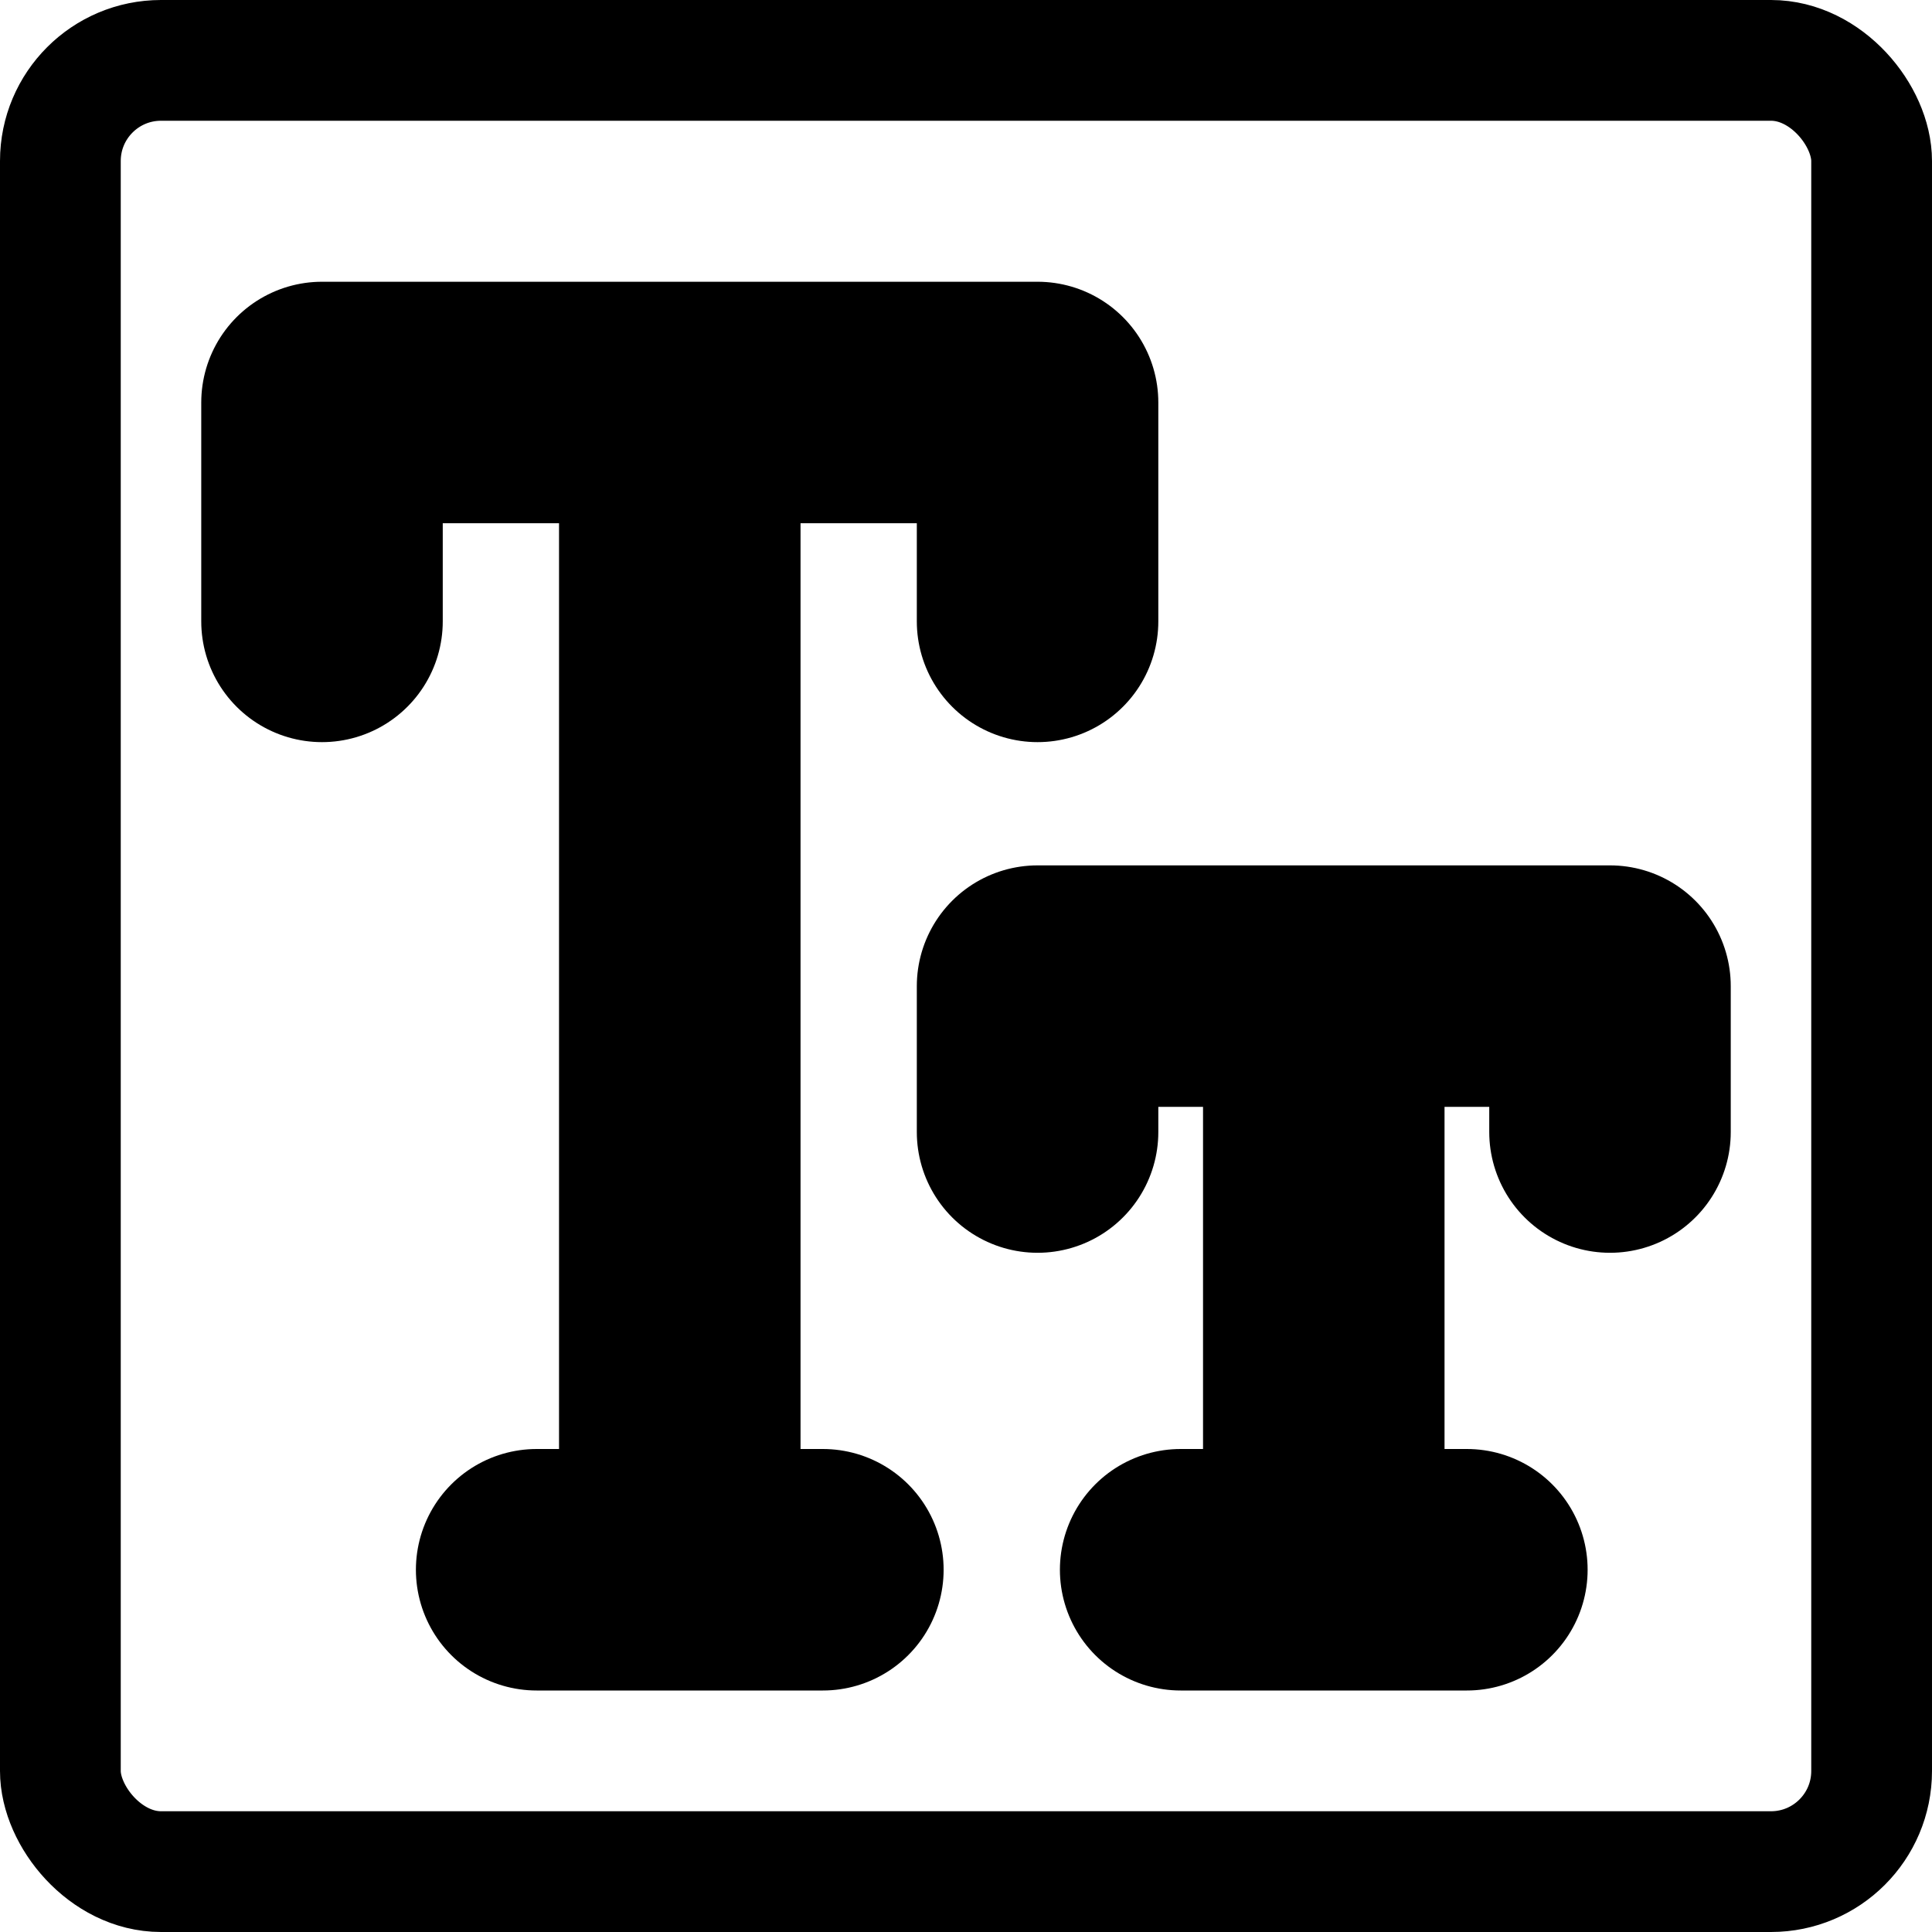<svg width="48" height="48" viewBox="0 0 48 48" fill="none" xmlns="http://www.w3.org/2000/svg">
<g clip-path="url(#clip0_10_94)">
<rect x="1.5" y="1.5" width="45" height="45" rx="2.5" stroke="black" stroke-width="3"/>
<path d="M16.889 10V39M32.889 24.5V39M13.333 39H20.444M29.333 39H36.444M25.778 15.438V10H8V15.438M40 28.125V24.5H25.778V28.125" stroke="black" stroke-width="6" stroke-linecap="round" stroke-linejoin="round"/>
</g>
<defs>
<clipPath id="clip0_10_94">
<rect width="48" height="48" fill="white"/>
</clipPath>
</defs>
</svg>
